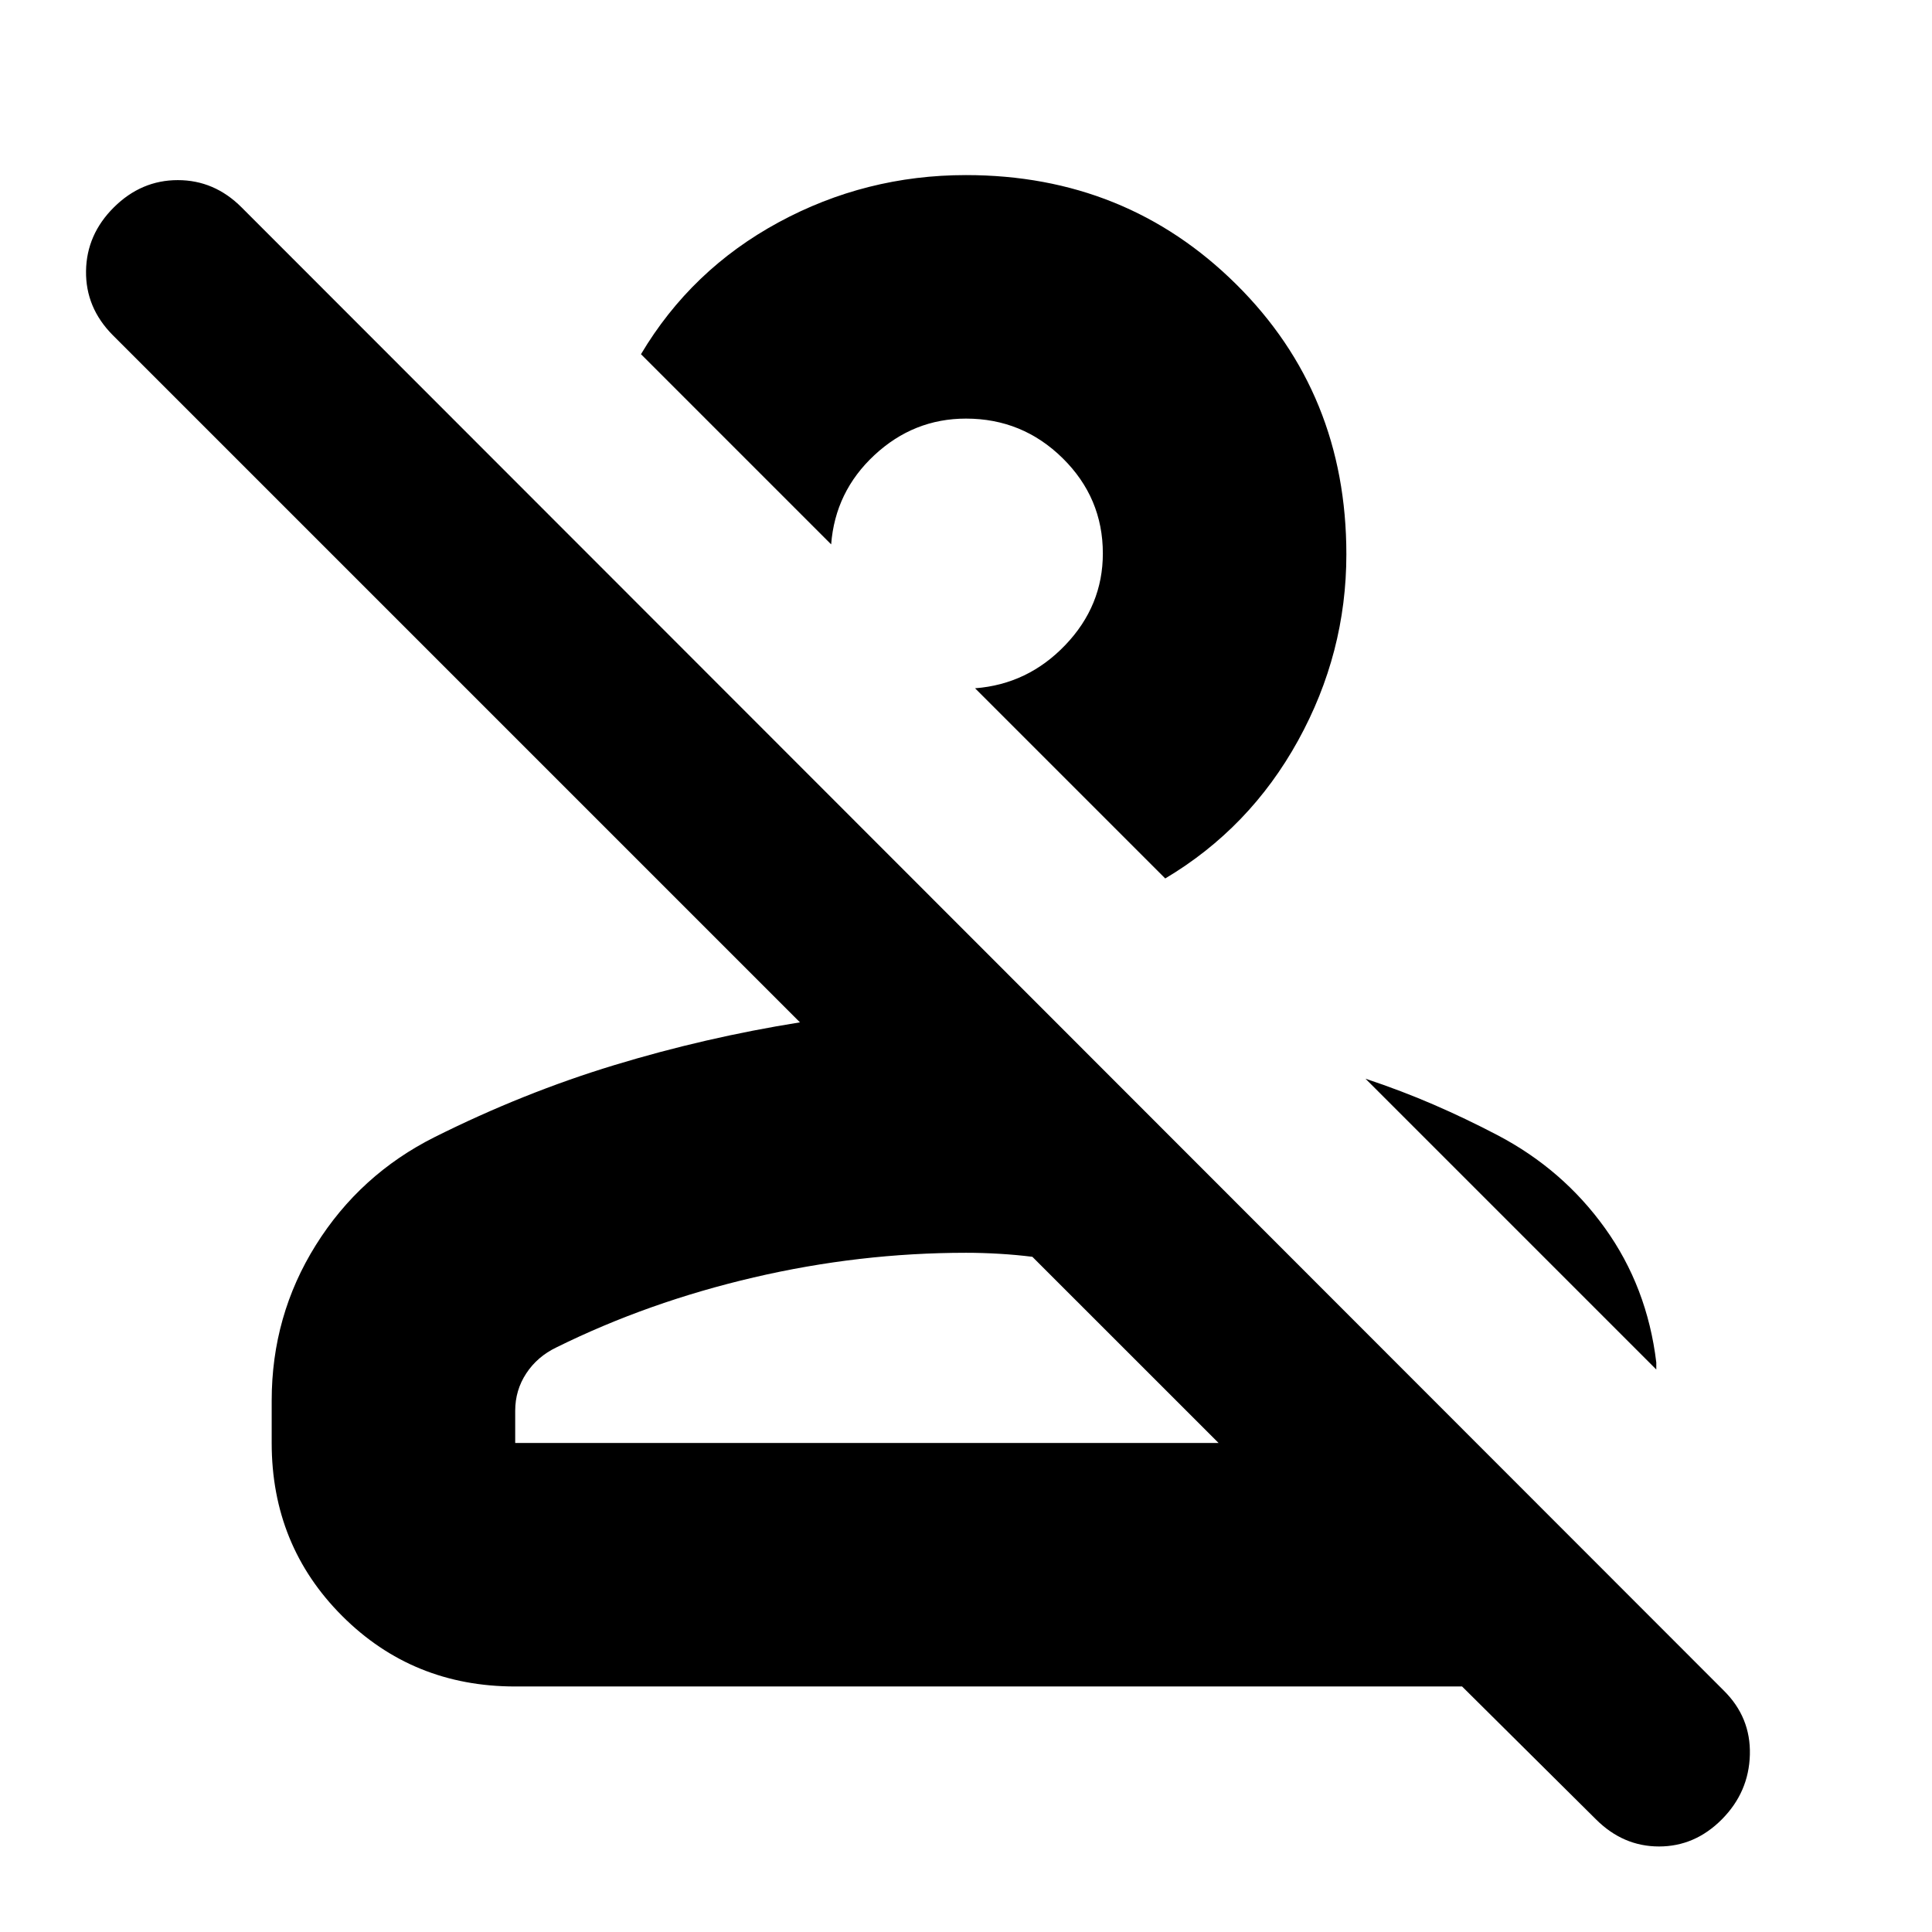 <svg xmlns="http://www.w3.org/2000/svg" height="24" viewBox="0 -960 960 960" width="24"><path d="m793-56-66.5-66H256q-50.94 0-85.97-35.03T135-243v-21.03q0-42.27 21.95-77.32Q178.89-376.4 216-395q44-22 89.25-35.75T397.5-452L56-793.5q-13.5-13.63-13.25-31.82Q43-843.5 56.61-857q13.6-13.5 31.75-13.5 18.14 0 31.64 13.5l736.5 737q13.5 13.32 13 31.91T855.61-56q-13.4 13.5-31.25 13.5Q806.5-42.5 793-56ZM256-243h349.5l-92.52-92.5q-7.98-1-16.48-1.5t-16.47-.5q-53.03 0-105.53 12.25t-98 34.75q-9.5 4.56-15 12.92T256-259v16Zm488-153q32.5 17 53.5 46.25T823-283v3.5L678.5-424q18 6 33.89 12.89 15.9 6.89 31.61 15.11ZM579-523.5 484.5-618q26.23-2 44.86-21.5Q548-659 548-685q0-27.64-19.97-47.32Q508.05-752 480-752q-26 0-45.5 18.14Q415-715.73 413-689.5L318.5-784q25-42 68.33-65.5T480-873q79.5 0 134.25 54.25T669-684.58q0 49.08-24 92.58t-66 68.5ZM605.5-243H256h349.5ZM449-654Z"/></svg>